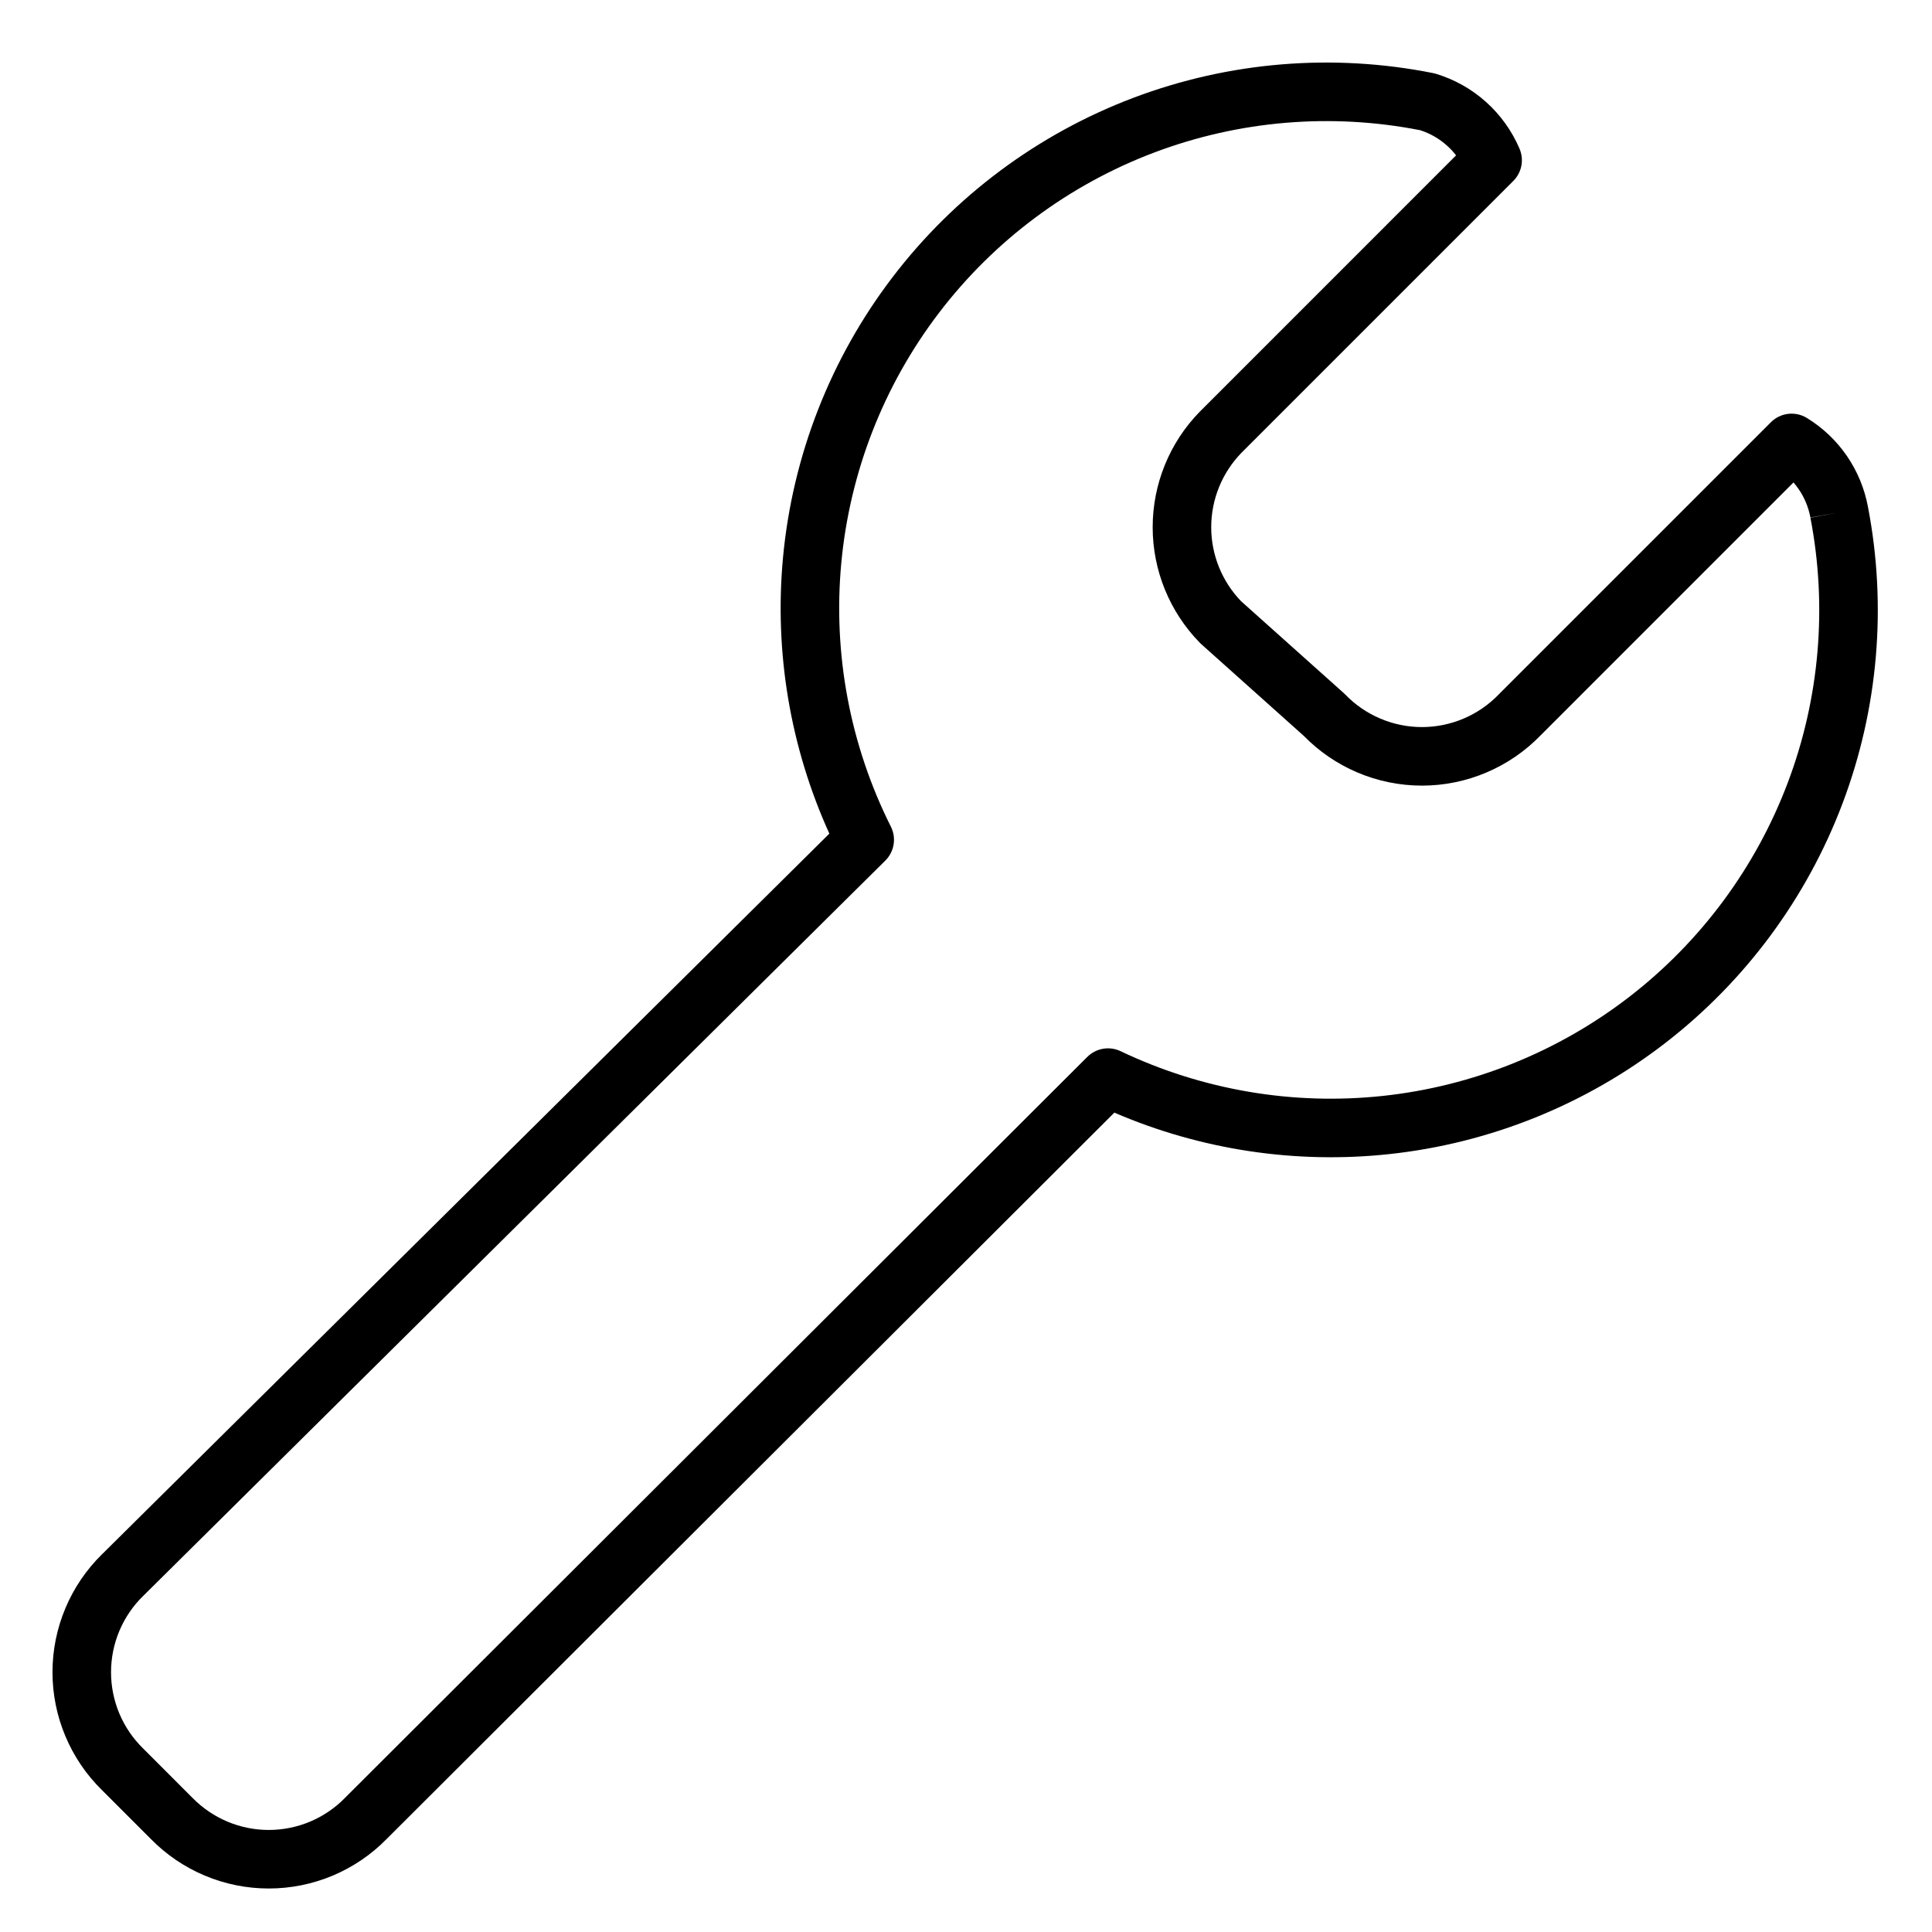 <svg width="66" height="66" viewBox="0 0 66 66" fill="none" xmlns="http://www.w3.org/2000/svg">
<path fill-rule="evenodd" clip-rule="evenodd" d="M38.721 3.34C41.987 2.106 45.533 1.814 48.957 2.497C48.988 2.503 49.019 2.511 49.05 2.52C49.685 2.712 50.271 3.04 50.765 3.483C51.259 3.926 51.65 4.472 51.91 5.082C52.07 5.458 51.986 5.893 51.697 6.181L42.418 15.46C42.417 15.461 42.416 15.462 42.415 15.463C41.75 16.144 41.377 17.058 41.377 18.01C41.377 18.953 41.743 19.859 42.397 20.538L45.9 23.672C45.918 23.688 45.936 23.705 45.953 23.723C46.293 24.075 46.7 24.356 47.151 24.547C47.601 24.739 48.086 24.838 48.576 24.838C49.065 24.838 49.55 24.739 50.001 24.547C50.451 24.356 50.859 24.075 51.199 23.723L51.211 23.71L60.497 14.424C60.824 14.097 61.333 14.037 61.727 14.279C62.268 14.611 62.734 15.053 63.093 15.576C63.451 16.099 63.696 16.69 63.812 17.313C64.465 20.707 64.164 24.215 62.943 27.448C61.721 30.682 59.626 33.514 56.891 35.629C54.156 37.743 50.889 39.058 47.451 39.427C44.25 39.77 41.018 39.28 38.068 38.009L13.211 62.82C12.687 63.356 12.06 63.781 11.37 64.072C10.677 64.364 9.933 64.514 9.181 64.514C8.429 64.514 7.685 64.364 6.992 64.072C6.301 63.781 5.675 63.356 5.151 62.82L3.487 61.156C2.951 60.632 2.526 60.005 2.235 59.314C1.943 58.622 1.793 57.877 1.793 57.126C1.793 56.374 1.943 55.63 2.235 54.937C2.526 54.245 2.952 53.618 3.488 53.093C3.489 53.093 3.49 53.092 3.491 53.091L28.332 28.478C26.994 25.528 26.447 22.276 26.749 19.043C27.074 15.567 28.369 12.252 30.486 9.476C32.602 6.7 35.456 4.574 38.721 3.34ZM62.829 17.499L61.846 17.68C61.782 17.332 61.645 17 61.444 16.708C61.39 16.629 61.331 16.553 61.268 16.481L52.632 25.118C52.107 25.661 51.478 26.093 50.783 26.388C50.085 26.685 49.334 26.838 48.576 26.838C47.817 26.838 47.066 26.685 46.368 26.388C45.682 26.096 45.061 25.672 44.54 25.139L41.037 22.005C41.021 21.99 41.005 21.975 40.99 21.96C39.956 20.905 39.377 19.487 39.377 18.01C39.377 16.533 39.956 15.114 40.99 14.06L40.997 14.053L49.742 5.307C49.649 5.187 49.545 5.075 49.43 4.973C49.166 4.735 48.854 4.557 48.515 4.448C45.475 3.852 42.328 4.116 39.428 5.211C36.513 6.313 33.965 8.211 32.076 10.689C30.186 13.167 29.031 16.126 28.74 19.229C28.45 22.332 29.037 25.454 30.434 28.24C30.628 28.627 30.551 29.094 30.244 29.399L4.894 54.517L4.889 54.521C4.542 54.86 4.266 55.266 4.078 55.713C3.89 56.16 3.793 56.641 3.793 57.126C3.793 57.611 3.89 58.091 4.078 58.539C4.266 58.986 4.542 59.391 4.889 59.73L4.897 59.738L6.576 61.418C6.916 61.765 7.321 62.04 7.768 62.229C8.215 62.417 8.696 62.514 9.181 62.514C9.666 62.514 10.147 62.417 10.594 62.229C11.041 62.04 11.446 61.765 11.786 61.418L11.794 61.409L37.144 36.105C37.444 35.807 37.899 35.728 38.281 35.91C41.068 37.238 44.168 37.767 47.238 37.438C50.307 37.109 53.226 35.935 55.668 34.047C58.11 32.158 59.981 29.629 61.072 26.741C62.162 23.853 62.431 20.72 61.847 17.688L62.829 17.499Z" fill="black"/>
</svg>
